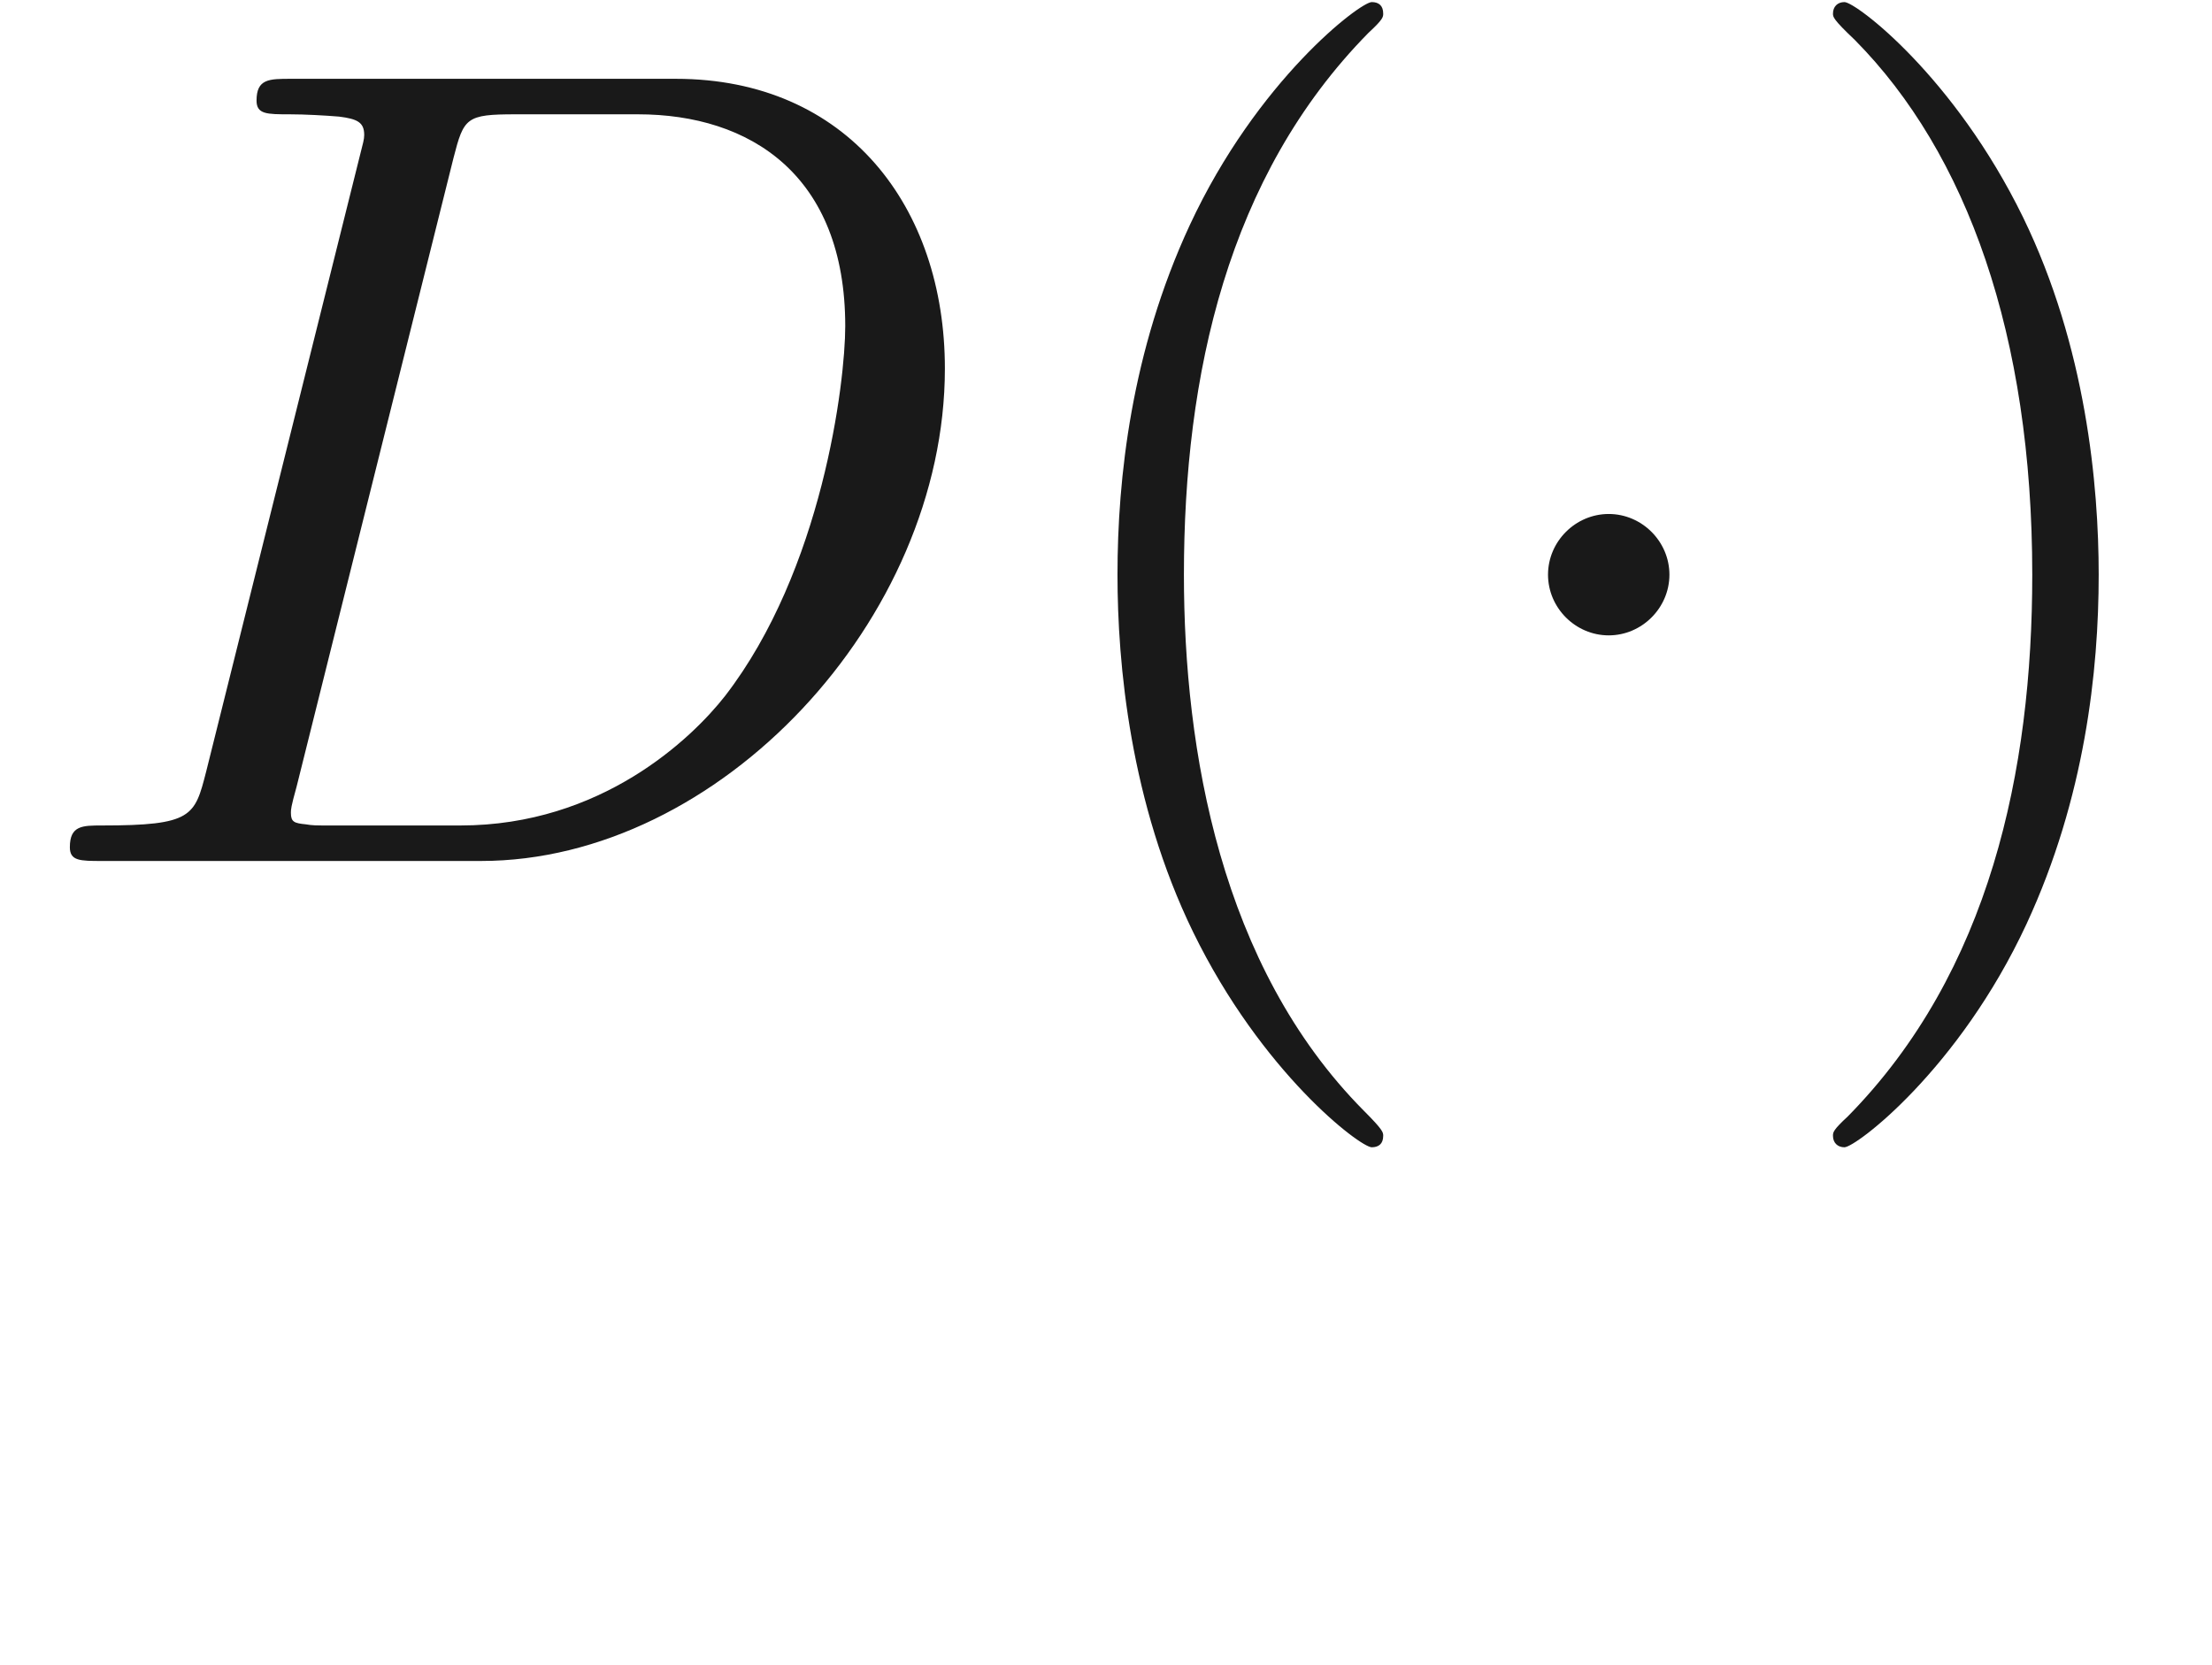 <ns0:svg xmlns:ns0="http://www.w3.org/2000/svg" xmlns:ns1="http://www.w3.org/1999/xlink" height="14.479pt" readme2tex:offset="2.72334" version="1.1" viewBox="-52.27 -69.509 19.236 14.479" width="19.236pt" xmlns:readme2tex="http://github.com/leegao/readme2tex/">
<ns0:defs>
<ns0:path d="M3.31 2.4C3.31 2.37 3.31 2.35 3.14 2.18C1.89 0.92 1.57 -0.97 1.57 -2.5C1.57 -4.24 1.95 -5.98 3.18 -7.23C3.31 -7.35 3.31 -7.37 3.31 -7.4C3.31 -7.47 3.27 -7.5 3.21 -7.5C3.11 -7.5 2.21 -6.82 1.62 -5.55C1.11 -4.45 0.99 -3.34 0.99 -2.5C0.99 -1.72 1.1 -0.51 1.65 0.62C2.25 1.85 3.11 2.5 3.21 2.5C3.27 2.5 3.31 2.47 3.31 2.4Z" id="g0-40" />
<ns0:path d="M2.89 -2.5C2.89 -3.28 2.78 -4.49 2.23 -5.62C1.63 -6.85 0.77 -7.5 0.67 -7.5C0.61 -7.5 0.57 -7.46 0.57 -7.4C0.57 -7.37 0.57 -7.35 0.76 -7.17C1.74 -6.18 2.31 -4.59 2.31 -2.5C2.31 -0.79 1.94 0.97 0.7 2.23C0.57 2.35 0.57 2.37 0.57 2.4C0.57 2.46 0.61 2.5 0.67 2.5C0.77 2.5 1.67 1.82 2.26 0.55C2.77 -0.55 2.89 -1.66 2.89 -2.5Z" id="g0-41" />
<ns0:path d="M3.33 -0.76C3.37 -0.36 3.64 0.06 4.11 0.06C4.32 0.06 4.93 -0.08 4.93 -0.89V-1.45H4.68V-0.89C4.68 -0.31 4.43 -0.25 4.32 -0.25C3.99 -0.25 3.95 -0.7 3.95 -0.75V-2.75C3.95 -3.17 3.95 -3.56 3.59 -3.93C3.2 -4.32 2.7 -4.48 2.22 -4.48C1.4 -4.48 0.71 -4.01 0.71 -3.35C0.71 -3.05 0.91 -2.88 1.17 -2.88C1.45 -2.88 1.63 -3.08 1.63 -3.34C1.63 -3.46 1.58 -3.79 1.12 -3.8C1.39 -4.15 1.88 -4.26 2.2 -4.26C2.69 -4.26 3.26 -3.87 3.26 -2.98V-2.61C2.75 -2.58 2.05 -2.55 1.42 -2.25C0.67 -1.91 0.42 -1.39 0.42 -0.95C0.42 -0.14 1.39 0.11 2.02 0.11C2.68 0.11 3.14 -0.29 3.33 -0.76ZM3.26 -2.4V-1.4C3.26 -0.45 2.54 -0.11 2.09 -0.11C1.6 -0.11 1.19 -0.46 1.19 -0.96C1.19 -1.51 1.61 -2.34 3.26 -2.4Z" id="g0-97" />
<ns0:path d="M1.59 -0.78C1.49 -0.39 1.47 -0.31 0.68 -0.31C0.51 -0.31 0.4 -0.31 0.4 -0.12C0.4 0 0.49 0 0.68 0H3.99C6.07 0 8.04 -2.11 8.04 -4.3C8.04 -5.71 7.19 -6.83 5.69 -6.83H2.33C2.14 -6.83 2.03 -6.83 2.03 -6.64C2.03 -6.52 2.12 -6.52 2.32 -6.52C2.45 -6.52 2.63 -6.51 2.75 -6.5C2.91 -6.48 2.97 -6.45 2.97 -6.34C2.97 -6.3 2.96 -6.27 2.93 -6.15L1.59 -0.78ZM3.75 -6.14C3.84 -6.49 3.86 -6.52 4.29 -6.52H5.36C6.34 -6.52 7.17 -5.99 7.17 -4.67C7.17 -4.18 6.97 -2.54 6.12 -1.44C5.83 -1.07 5.04 -0.31 3.81 -0.31H2.68C2.54 -0.31 2.52 -0.31 2.46 -0.32C2.36 -0.33 2.33 -0.34 2.33 -0.42C2.33 -0.45 2.33 -0.47 2.38 -0.65L3.75 -6.14Z" id="g1-68" />
<ns0:path d="M1.92 -2.5C1.92 -2.79 1.68 -3.03 1.39 -3.03S0.86 -2.79 0.86 -2.5S1.1 -1.97 1.39 -1.97S1.92 -2.21 1.92 -2.5Z" id="g2-1" />
</ns0:defs>
<ns0:g fill-opacity="0.9" id="page1" transform="matrix(0.996 0 0 0.996 0 0)">
<ns0:use x="-52.27" y="-62.27" ns1:href="#g1-68" />
<ns0:use x="-43.713" y="-62.27" ns1:href="#g0-40" />
<ns0:use x="-39.824" y="-62.27" ns1:href="#g2-1" />
<ns0:use x="-37.046" y="-62.27" ns1:href="#g0-41" />
</ns0:g>
</ns0:svg>